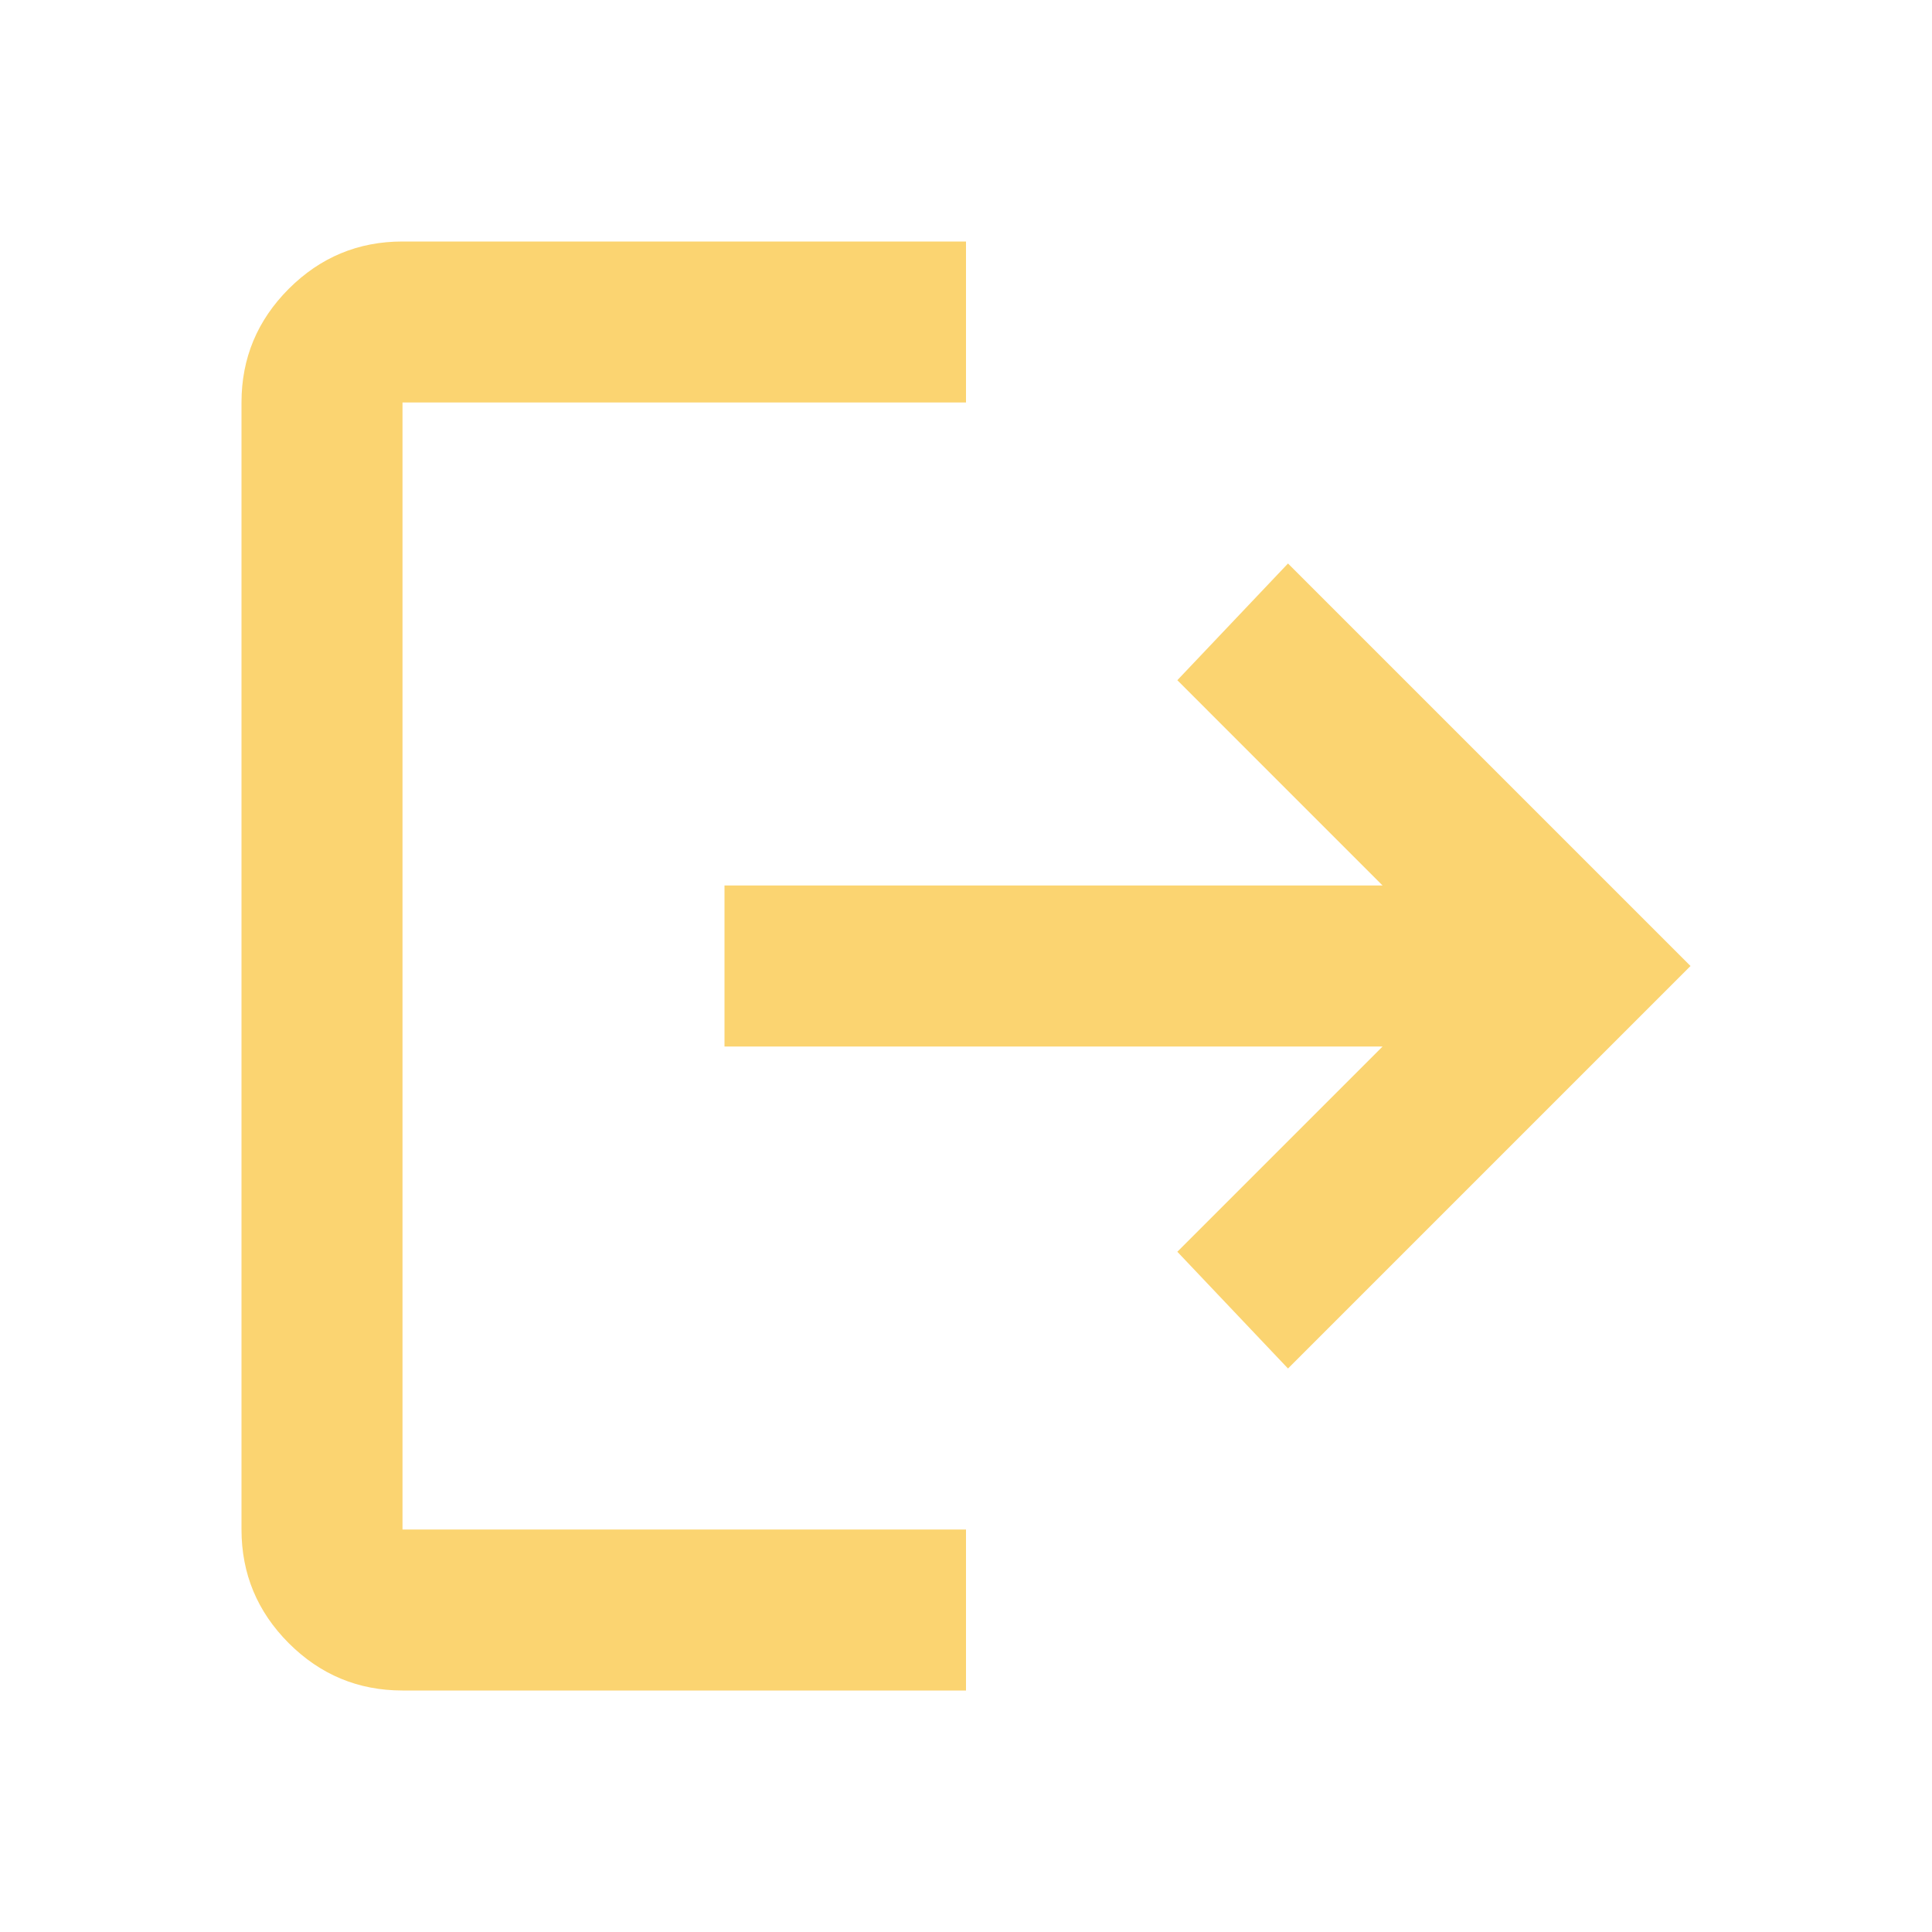 <svg width="42" height="42" viewBox="0 0 42 42" fill="none" xmlns="http://www.w3.org/2000/svg">
<mask id="mask0_139_43" style="mask-type:alpha" maskUnits="userSpaceOnUse" x="0" y="0" width="42" height="42">
<rect width="42" height="42" fill="#D9D9D9"/>
</mask>
<g mask="url(#mask0_139_43)">
<path d="M8.75 36.75C7.787 36.75 6.964 36.407 6.278 35.722C5.593 35.036 5.25 34.212 5.25 33.25V8.75C5.25 7.787 5.593 6.964 6.278 6.278C6.964 5.593 7.787 5.25 8.75 5.25H21V8.75H8.75V33.25H21V36.75H8.75ZM28 29.75L25.594 27.212L30.056 22.75H15.75V19.25H30.056L25.594 14.787L28 12.25L36.75 21L28 29.75Z" fill="#FBD471"/>
</g>
</svg>
